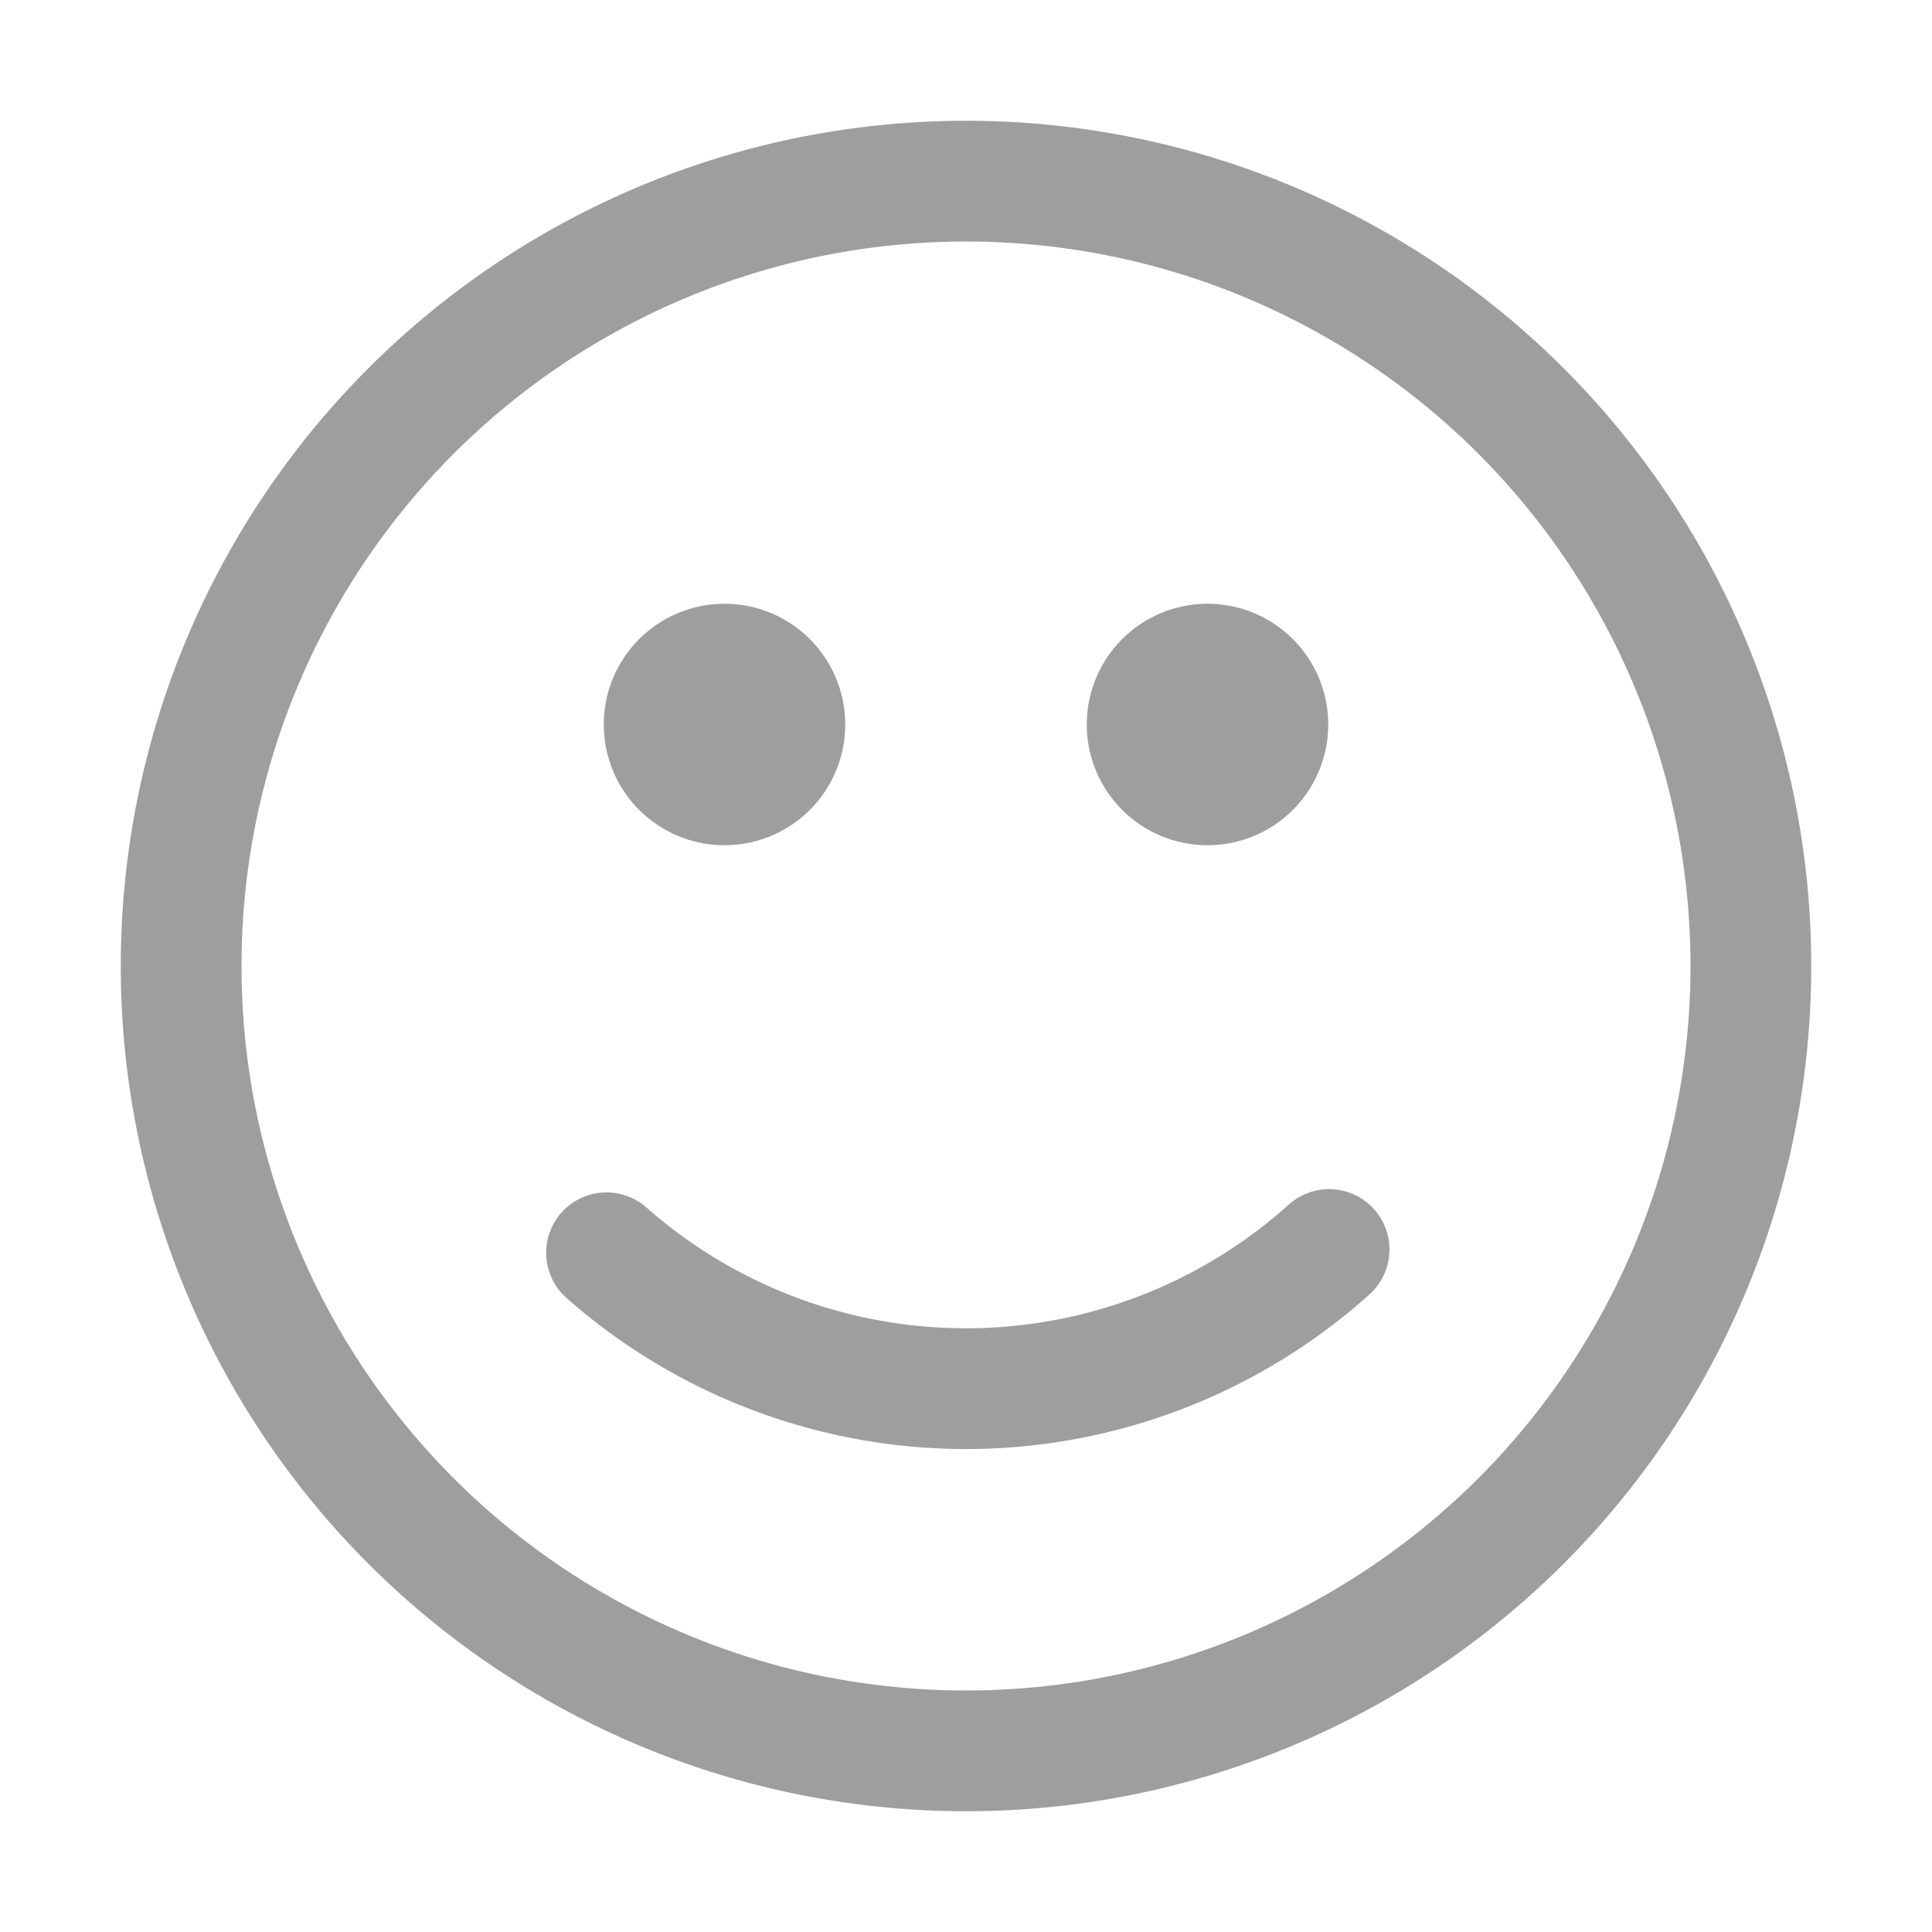 <svg id="Group_30945" data-name="Group 30945" xmlns="http://www.w3.org/2000/svg" width="16" height="16" viewBox="0 0 16 16">
  <circle id="Ellipse_2187" data-name="Ellipse 2187" cx="6.5" cy="6.5" r="6.5" transform="translate(1.5 1.5)" fill="none" stroke="#9e9e9e" stroke-linecap="round" stroke-miterlimit="10" stroke-width="1"/>
  <g id="Ellipse_2188" data-name="Ellipse 2188" transform="translate(5 5)" fill="none" stroke="#9e9e9e" stroke-linecap="round" stroke-miterlimit="10" stroke-width="1">
    <circle cx="1" cy="1" r="1" stroke="none"/>
    <circle cx="1" cy="1" r="0.5" fill="none"/>
  </g>
  <g id="Ellipse_2189" data-name="Ellipse 2189" transform="translate(9 5)" fill="none" stroke="#9e9e9e" stroke-linecap="round" stroke-miterlimit="10" stroke-width="1">
    <circle cx="1" cy="1" r="1" stroke="none"/>
    <circle cx="1" cy="1" r="0.5" fill="none"/>
  </g>
  <path id="Path_8604" data-name="Path 8604" d="M15.007,122.348a4.5,4.5,0,0,1-5.984.027" transform="translate(-4 -112)" fill="none" stroke="#9e9e9e" stroke-linecap="round" stroke-miterlimit="10" stroke-width="1"/>
  <rect id="Rectangle_15875" data-name="Rectangle 15875" width="16" height="16" fill="none"/>
</svg>
